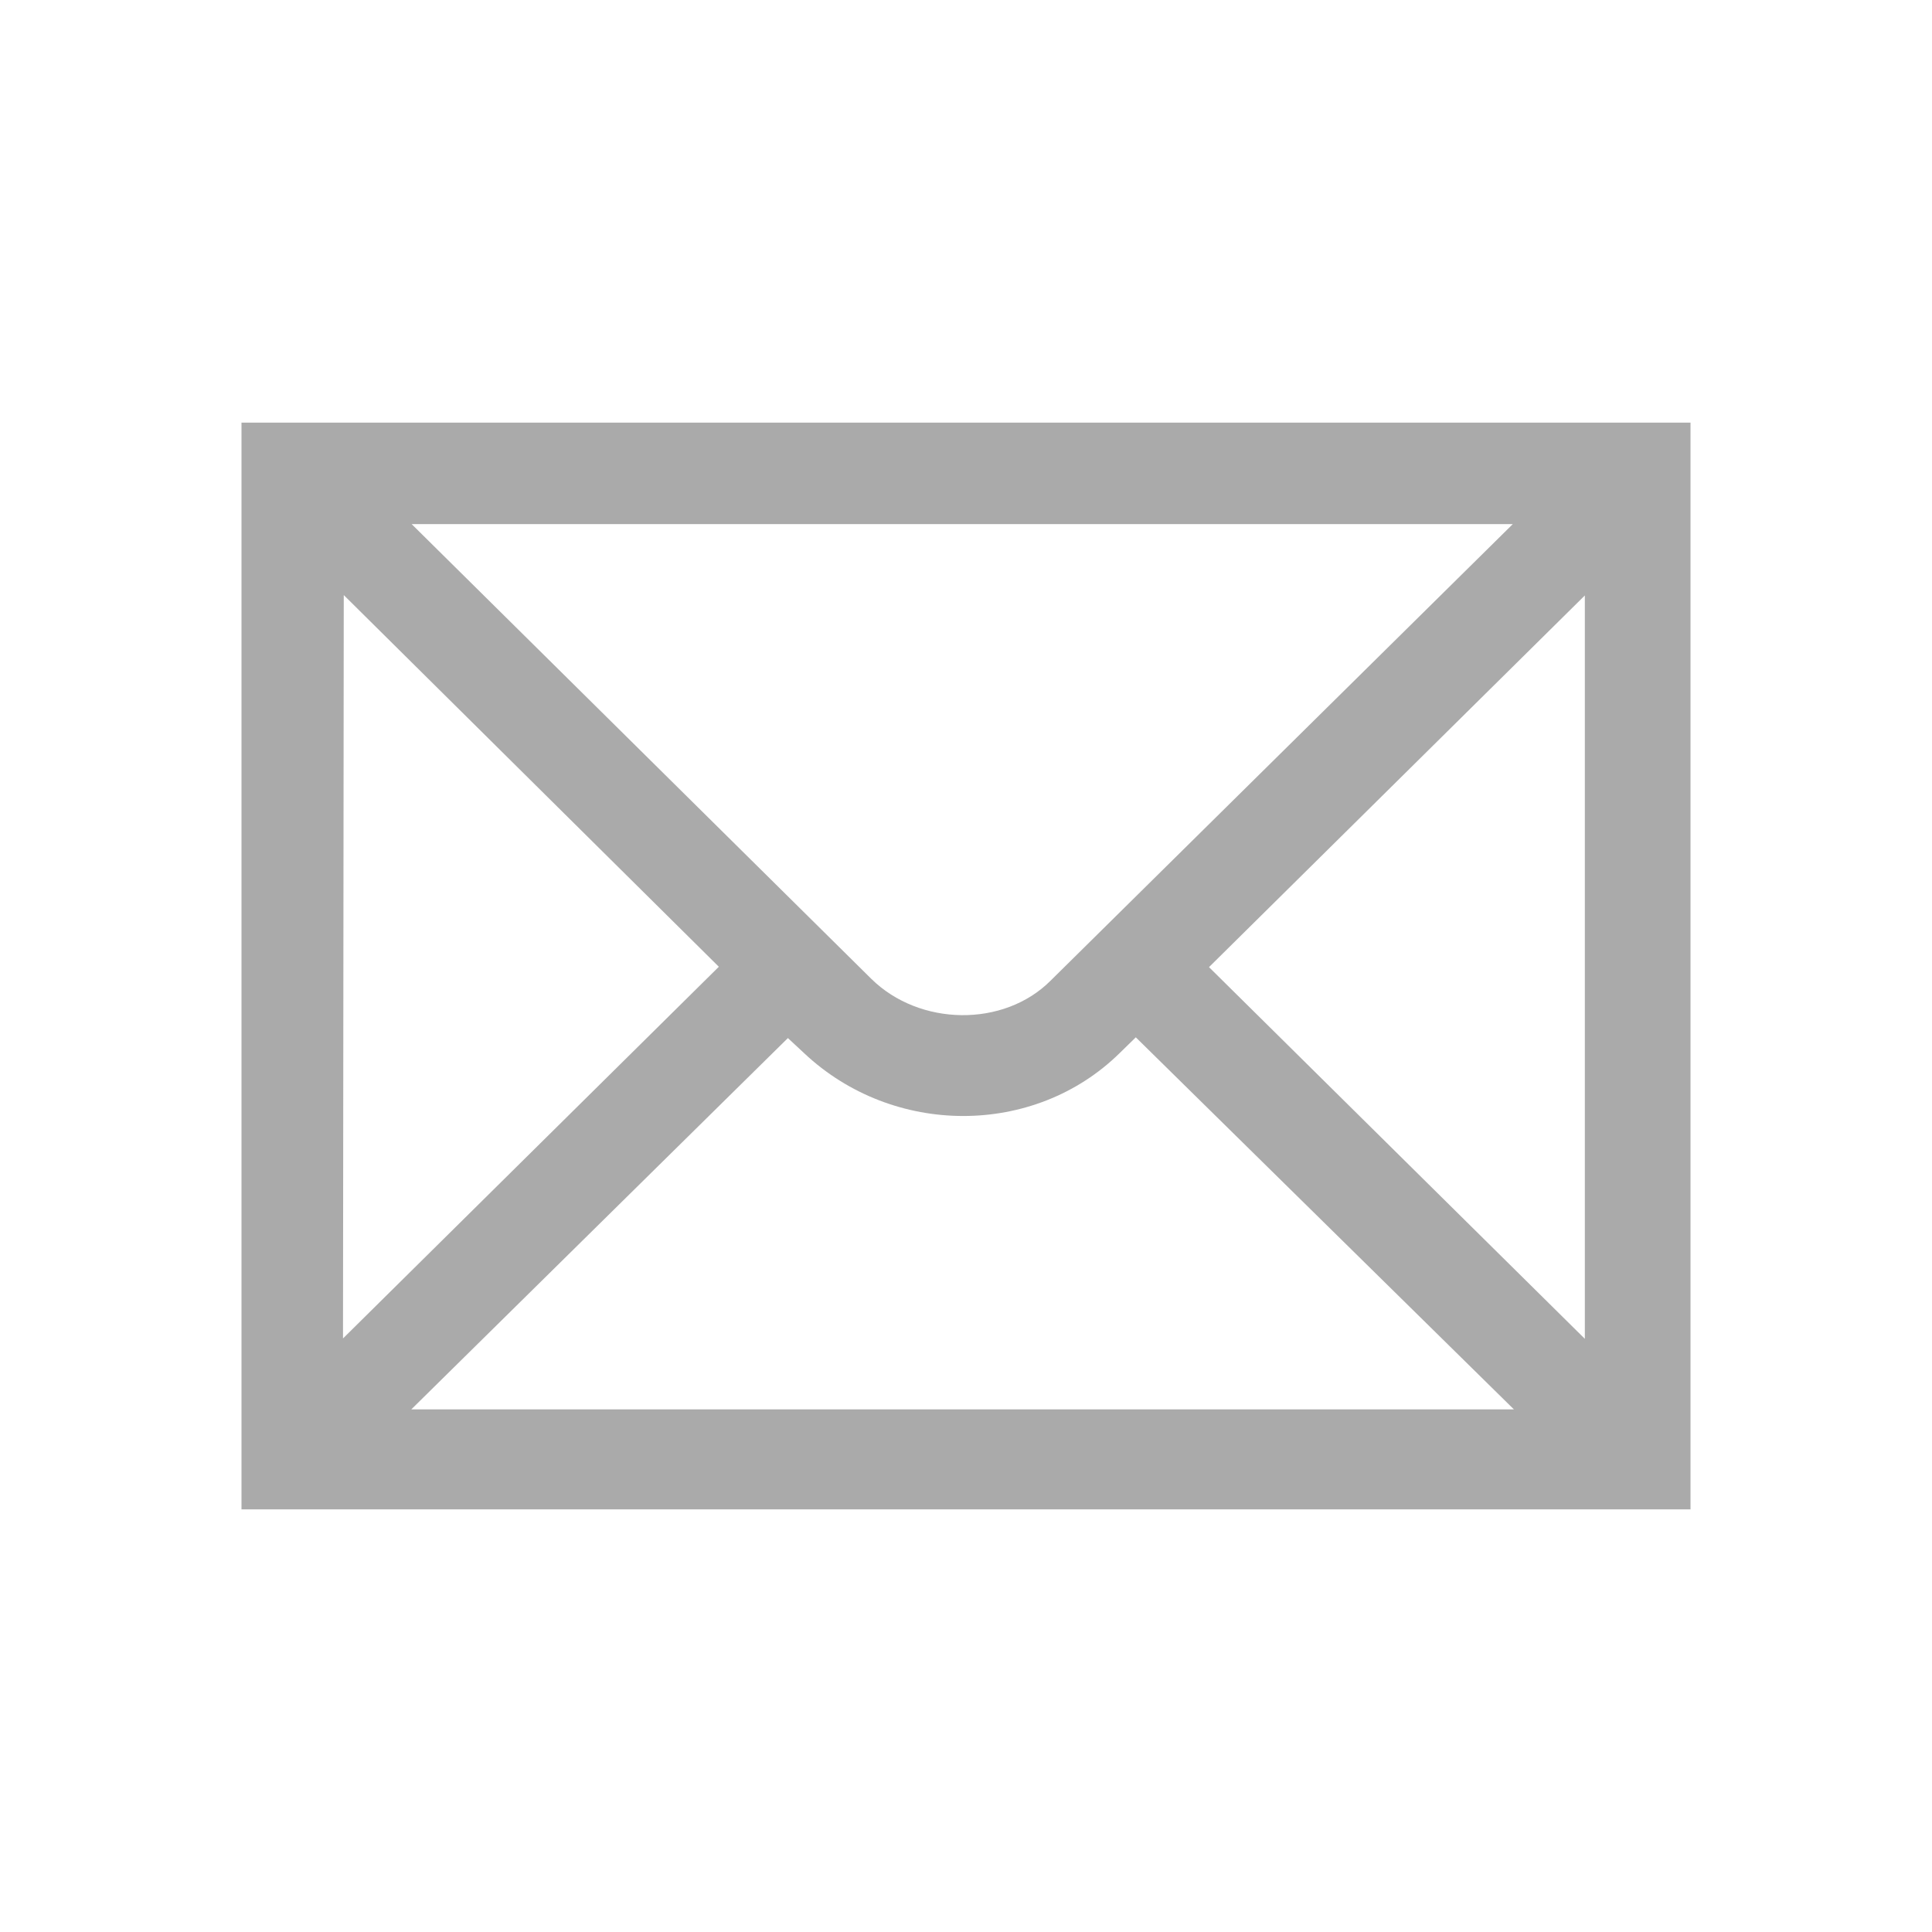 <?xml version="1.0" encoding="utf-8"?>
<!-- Generator: Adobe Illustrator 17.1.0, SVG Export Plug-In . SVG Version: 6.00 Build 0)  -->
<!DOCTYPE svg PUBLIC "-//W3C//DTD SVG 1.1//EN" "http://www.w3.org/Graphics/SVG/1.1/DTD/svg11.dtd">
<svg version="1.1" id="Layer_1" xmlns="http://www.w3.org/2000/svg" xmlns:xlink="http://www.w3.org/1999/xlink" x="0px" y="0px"
	 viewBox="0 0 512 512" enable-background="new 0 0 512 512" xml:space="preserve">
<path fill="#AAAAAA" d="M420,354.8l-99.6-98.5l99.6-98.5L420,354.8L420,354.8z M109,373.5l99.8-98.4l4.3,4c23.6,22.2,61,22.2,83.6,0
	l4.3-4.2l100.2,98.6C401.1,373.5,109,373.5,109,373.5z M91.1,157.7l99.4,98.5l-99.6,98.5C90.9,354.8,91.1,157.7,91.1,157.7z
	 M400.9,138.9l-122.5,121c-12.4,12.4-34.7,12.1-47.5-0.5L109.1,138.9H400.9z M64,112c0,11.3,0,276.6,0,288c11.6,0,372.4,0,384,0
	c0-11.4,0-276.7,0-288C436.4,112,75.6,112,64,112z"/>
</svg>
